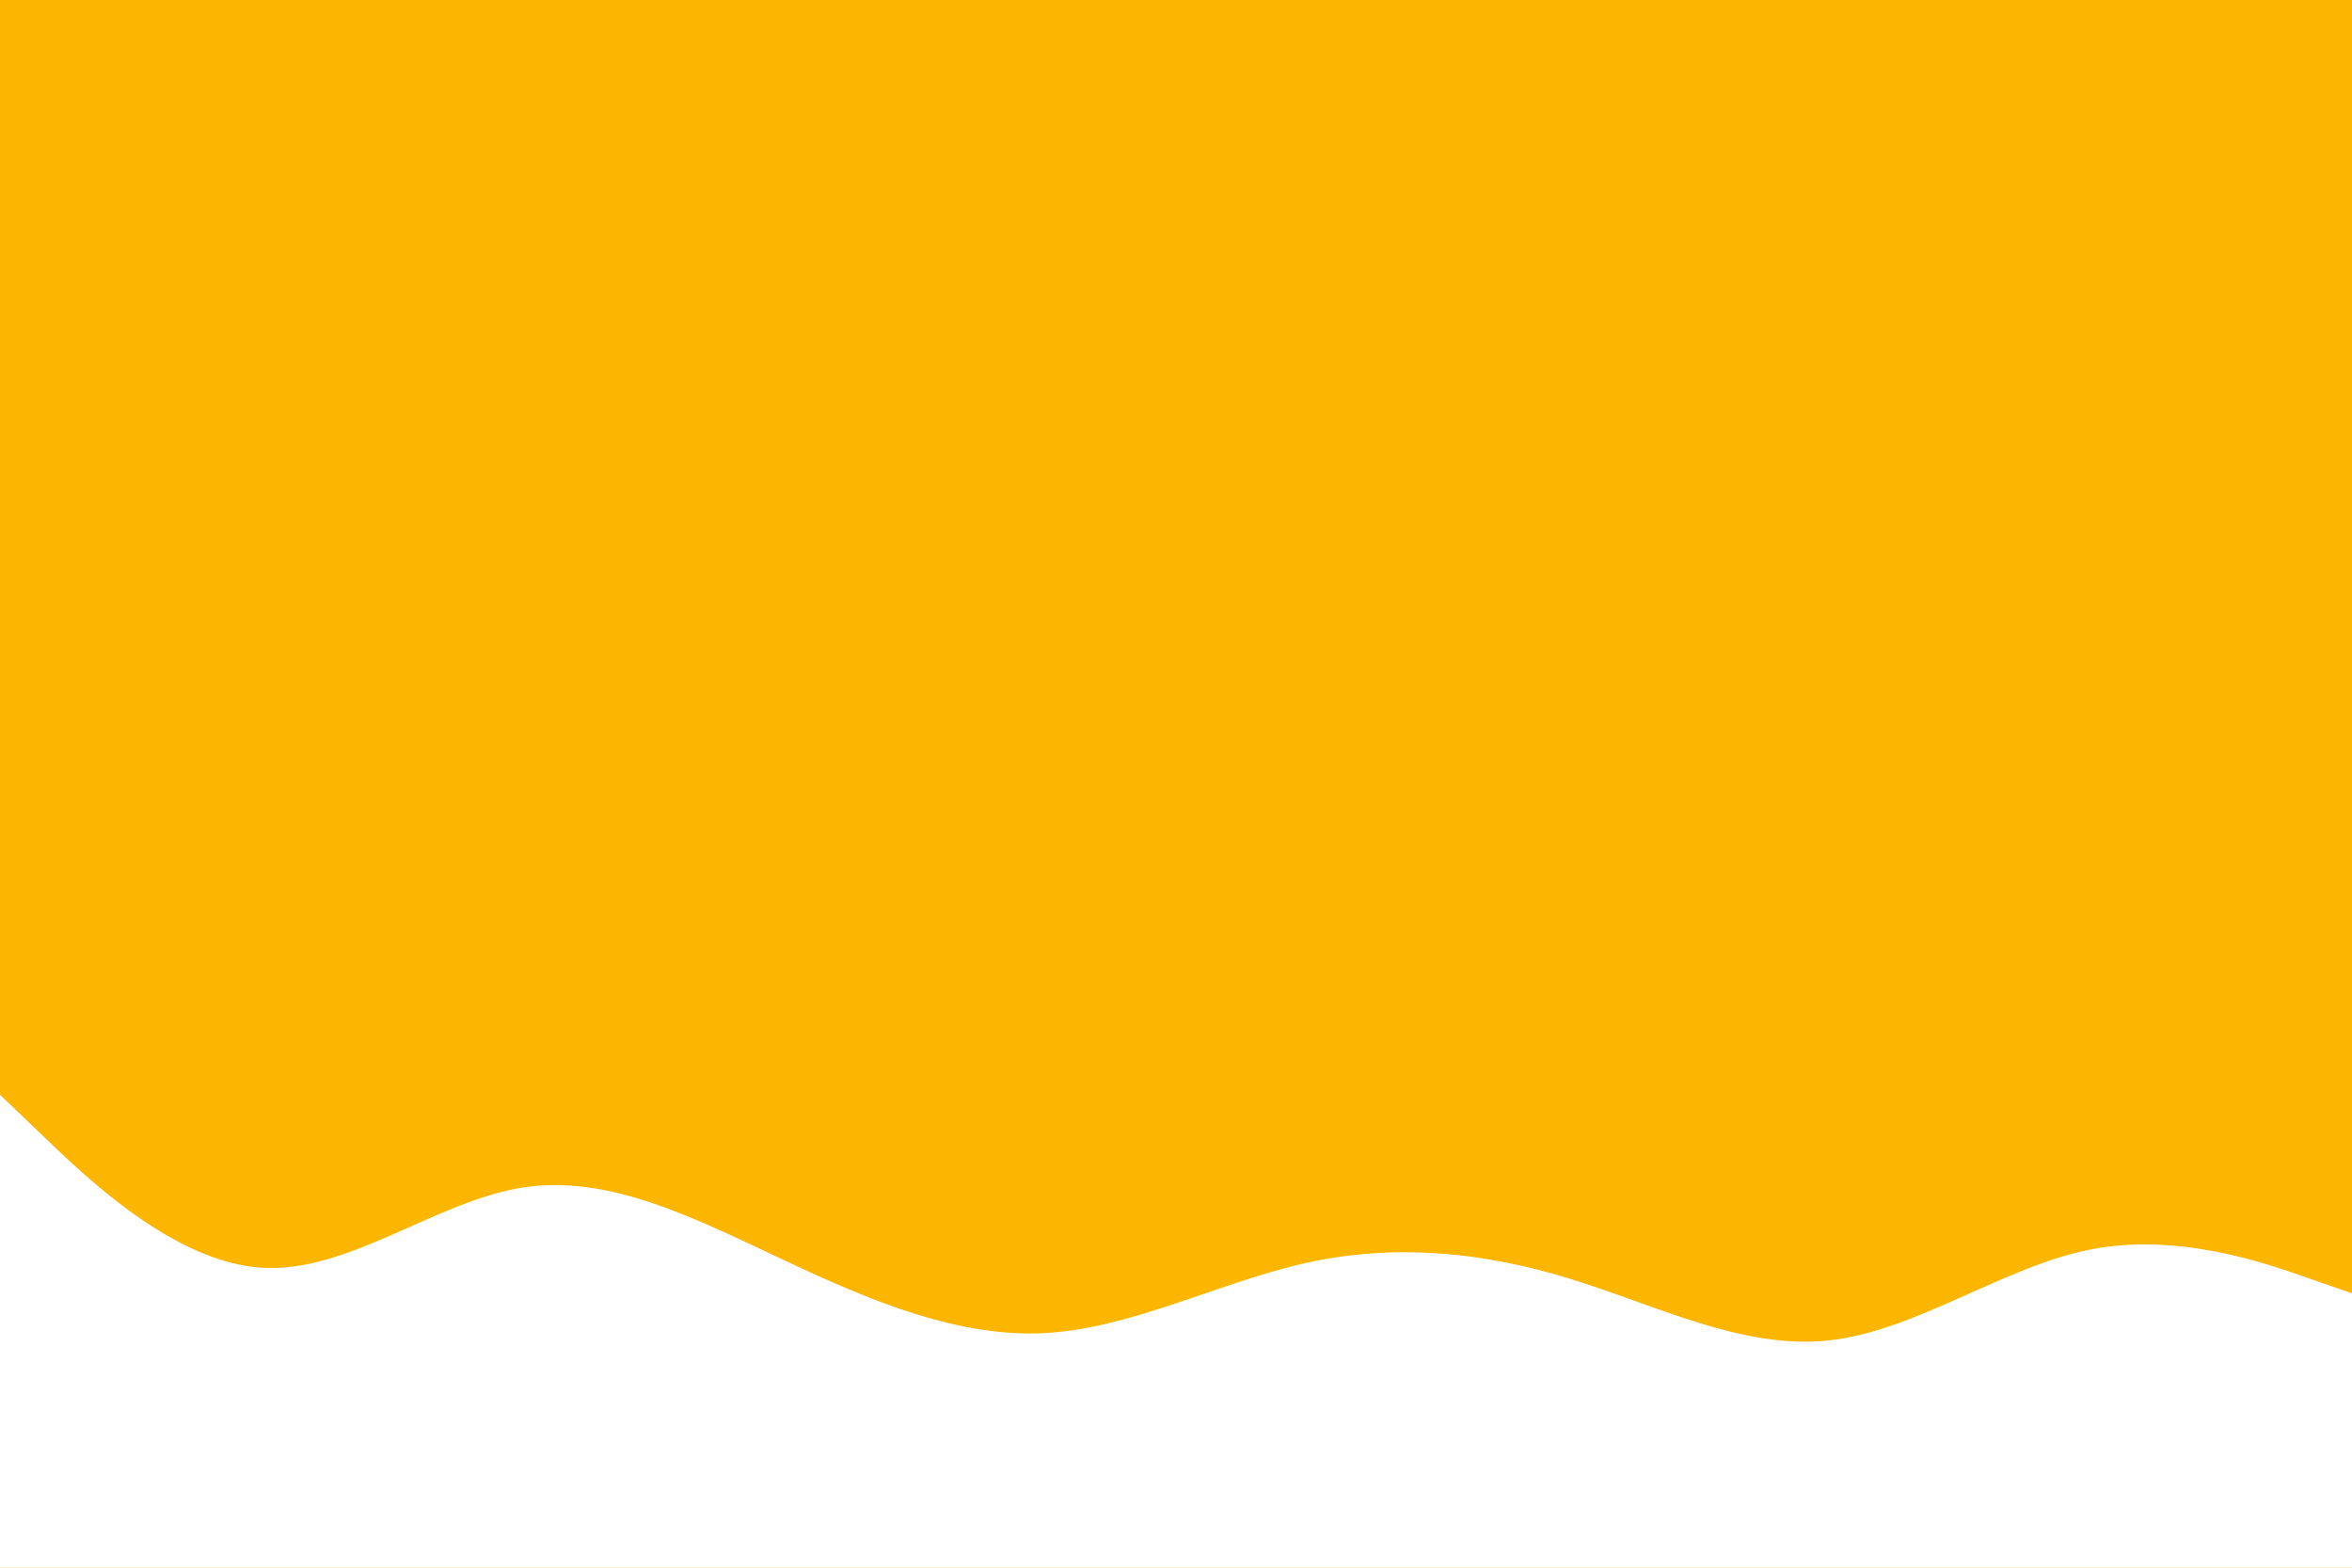 <svg id="visual" viewBox="0 0 900 600" width="900" height="600" xmlns="http://www.w3.org/2000/svg" xmlns:xlink="http://www.w3.org/1999/xlink" version="1.1"><rect x="0" y="0" width="900" height="600" fill="#fcb600"></rect><path d="M0 419L16.7 435C33.3 451 66.7 483 100 485.2C133.3 487.3 166.7 459.7 200 454.5C233.3 449.3 266.7 466.7 300 482.3C333.3 498 366.7 512 400 510.2C433.3 508.3 466.7 490.7 500 483.3C533.3 476 566.7 479 600 489.2C633.3 499.3 666.7 516.7 700 513C733.3 509.3 766.7 484.7 800 478.2C833.3 471.7 866.7 483.3 883.3 489.2L900 495L900 601L883.3 601C866.7 601 833.3 601 800 601C766.7 601 733.3 601 700 601C666.7 601 633.3 601 600 601C566.7 601 533.3 601 500 601C466.7 601 433.3 601 400 601C366.7 601 333.3 601 300 601C266.7 601 233.3 601 200 601C166.7 601 133.3 601 100 601C66.7 601 33.3 601 16.7 601L0 601Z" fill="#fff" stroke-linecap="round" stroke-linejoin="miter"></path></svg>